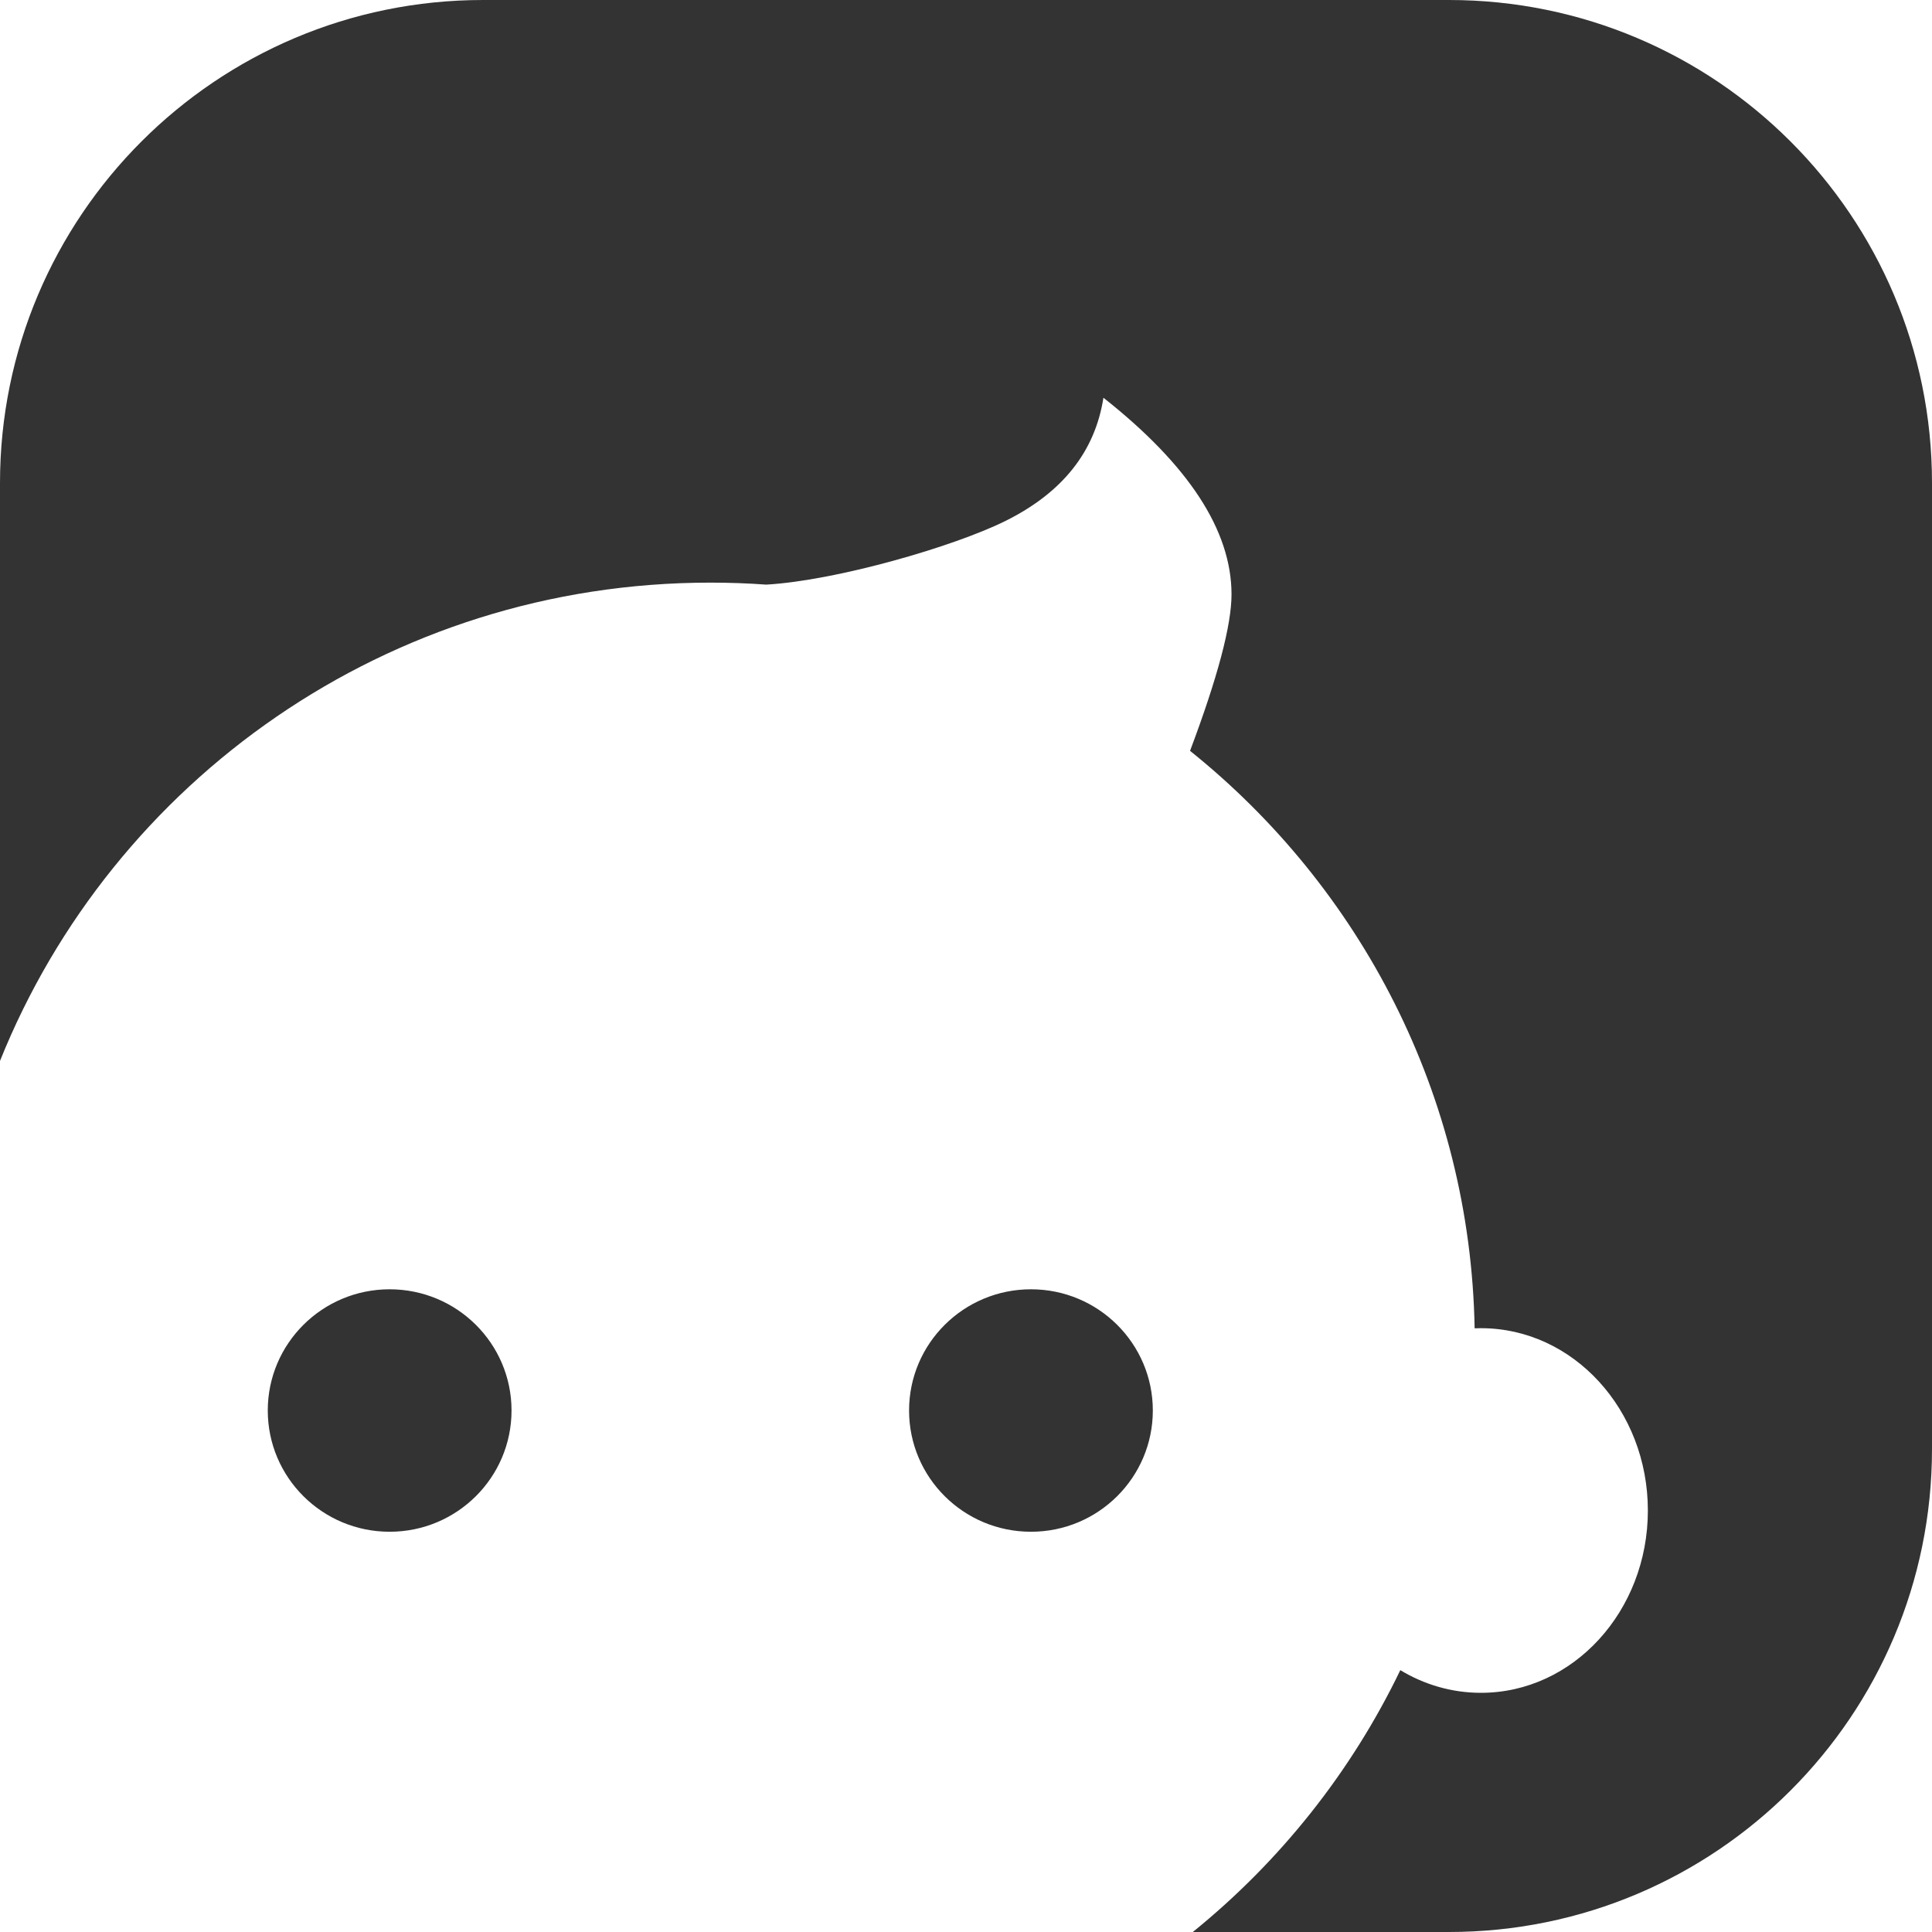 <?xml version="1.0" encoding="UTF-8"?>
<svg width="30px" height="30px" viewBox="0 0 30 30" version="1.1" xmlns="http://www.w3.org/2000/svg" xmlns:xlink="http://www.w3.org/1999/xlink">
    <!-- Generator: Sketch 55.2 (78181) - https://sketchapp.com -->
    <title>list_children</title>
    <desc>Created with Sketch.</desc>
    <defs>
        <rect id="path-1" x="0" y="0" width="690" height="272" rx="10"></rect>
        <filter x="-1.2%" y="-2.9%" width="102.9%" height="107.4%" filterUnits="objectBoundingBox" id="filter-2">
            <feOffset dx="2" dy="2" in="SourceAlpha" result="shadowOffsetOuter1"></feOffset>
            <feGaussianBlur stdDeviation="3" in="shadowOffsetOuter1" result="shadowBlurOuter1"></feGaussianBlur>
            <feColorMatrix values="0 0 0 0 0.933   0 0 0 0 0.933   0 0 0 0 0.933  0 0 0 1 0" type="matrix" in="shadowBlurOuter1"></feColorMatrix>
        </filter>
    </defs>
    <g id="Design" stroke="none" stroke-width="1" fill="none" fill-rule="evenodd">
        <g id="리스트_01" transform="translate(-60, -489)">
            <rect fill="#F5F5F5" x="0" y="0" width="750" height="1334"></rect>
            <g id="2" transform="translate(30, 285)">
                <g id="01-copy-2">
                    <g id="mar_20">
                        <use fill="black" fill-opacity="1" filter="url(#filter-2)" xlink:href="#path-1"></use>
                        <use fill="#FFFFFF" fill-rule="evenodd" xlink:href="#path-1"></use>
                    </g>
                    <g id="1" transform="translate(30, 30)" fill="#333333">
                        <g id="Group-12" transform="translate(0, 165)">
                            <g id="Group-2" transform="translate(0, 5)">
                                <g id="list_children" transform="translate(0, 4)">
                                    <path d="M18.522,30 C19.876,28.904 20.982,27.516 21.744,25.934 C22.115,26.158 22.542,26.286 22.996,26.286 C24.428,26.286 25.588,25.018 25.588,23.455 C25.588,21.892 24.428,20.624 22.996,20.624 C22.964,20.624 22.931,20.625 22.898,20.626 C22.832,17.003 21.122,13.779 18.479,11.659 C18.909,10.516 19.124,9.705 19.123,9.226 C19.121,8.237 18.458,7.221 17.134,6.176 C17.003,7.016 16.494,7.654 15.605,8.093 C14.803,8.489 12.993,9.014 11.899,9.078 C11.612,9.057 11.322,9.047 11.029,9.047 C6.027,9.047 1.748,12.122 7.22921722e-13,16.474 L3.63797881e-12,7.5 C3.63747154e-12,3.358 3.358,-1.2728045e-16 7.5,0 L22.5,0 C26.642,-7.6089797e-16 30,3.358 30,7.5 L30,22.5 C30,26.642 26.642,30 22.5,30 L18.522,30 Z M6.05,23.785 C5.005,23.785 4.158,22.942 4.158,21.902 C4.158,20.863 5.005,20.02 6.05,20.02 C7.096,20.02 7.943,20.863 7.943,21.902 C7.943,22.942 7.096,23.785 6.05,23.785 Z M16.009,23.785 C14.963,23.785 14.116,22.942 14.116,21.902 C14.116,20.863 14.963,20.02 16.009,20.02 C17.054,20.02 17.901,20.863 17.901,21.902 C17.901,22.942 17.054,23.785 16.009,23.785 Z"></path>
                                </g>
                            </g>
                        </g>
                    </g>
                </g>
            </g>
        </g>
    </g>
</svg>